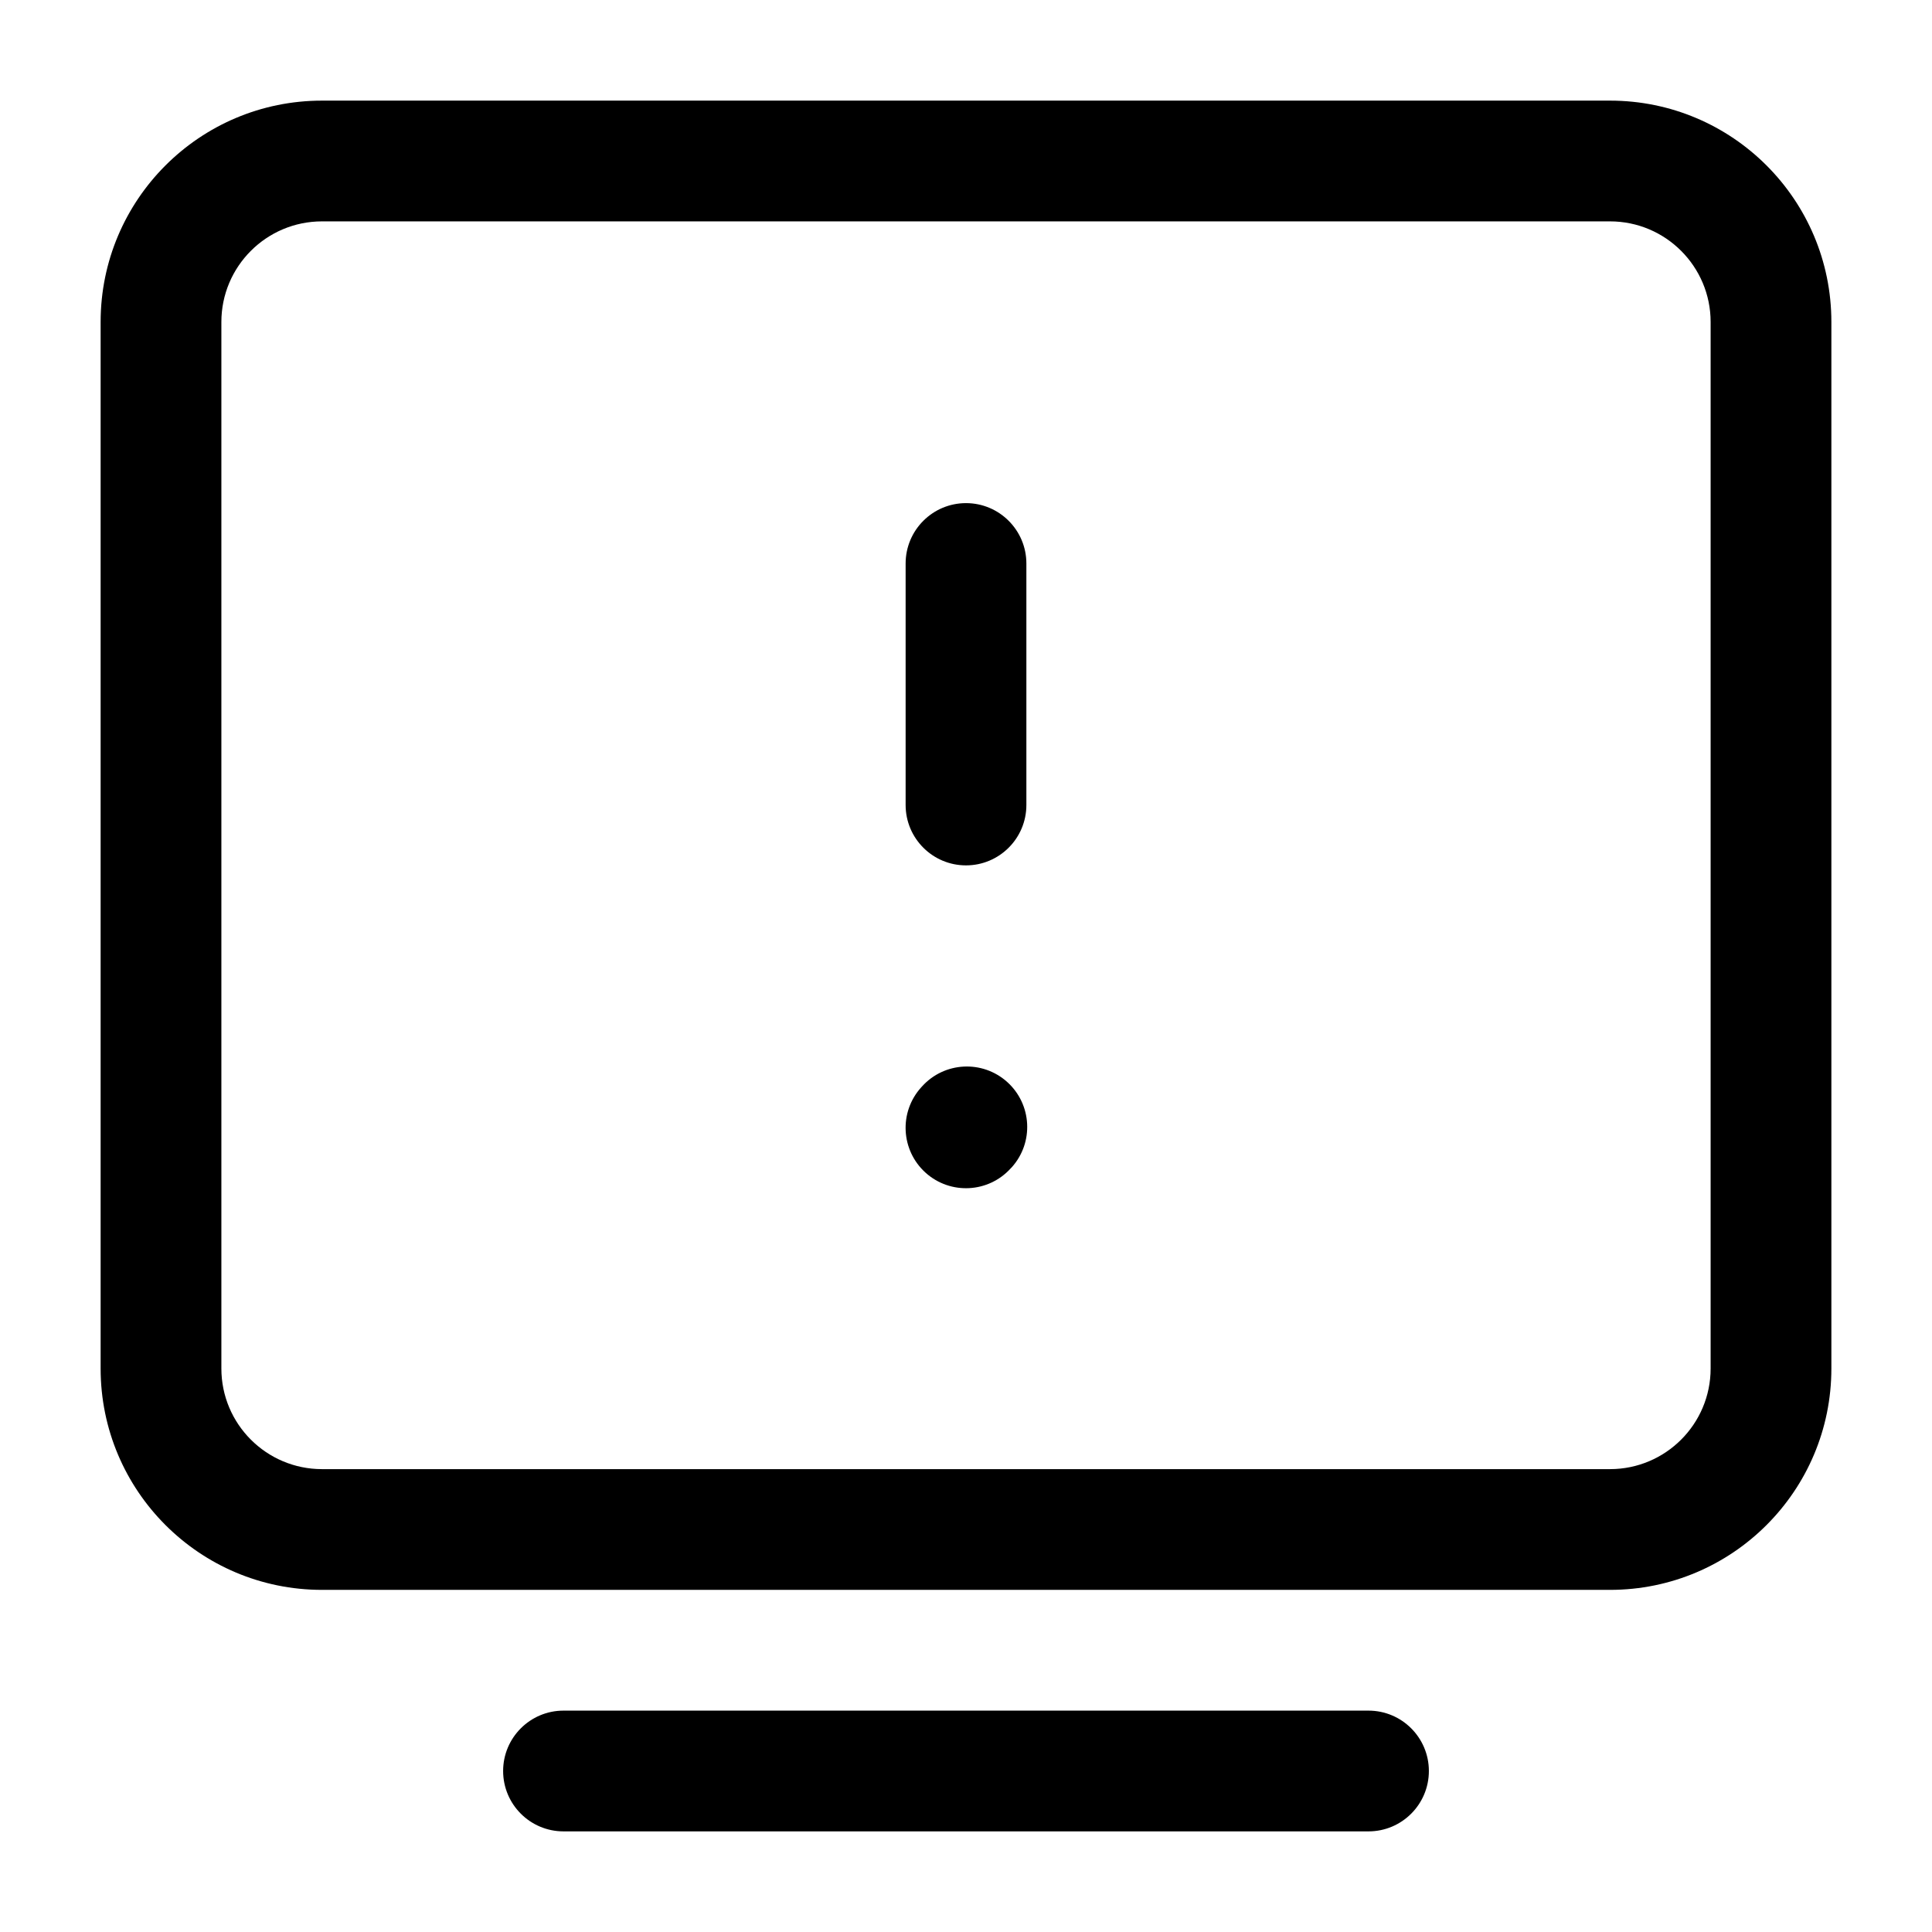 <svg width="24" height="24" viewBox="0 0 24 24" fill="none" xmlns="http://www.w3.org/2000/svg">
<g id="pc-warning">
<g clip-path="url(#clip0_232_13012)">
<g id="Weight=Dynamic">
<path id="Vector (Stroke)" fill-rule="evenodd" clip-rule="evenodd" d="M4 2.75C3.31 2.75 2.75 3.31 2.75 4V17C2.75 17.69 3.31 18.25 4 18.25H20C20.69 18.25 21.25 17.69 21.25 17V4C21.25 3.31 20.69 2.75 20 2.75H4ZM1.25 4C1.25 2.481 2.481 1.25 4 1.25H20C21.519 1.25 22.75 2.481 22.75 4V17C22.75 18.519 21.519 19.75 20 19.75H4C2.481 19.75 1.25 18.519 1.25 17V4ZM12 6.25C12.414 6.25 12.75 6.586 12.75 7V10C12.75 10.414 12.414 10.75 12 10.75C11.586 10.75 11.25 10.414 11.25 10V7C11.25 6.586 11.586 6.25 12 6.25ZM12.512 13.441C12.82 13.719 12.845 14.193 12.568 14.501L12.557 14.512C12.28 14.82 11.806 14.845 11.498 14.568C11.19 14.29 11.165 13.816 11.443 13.508L11.453 13.497C11.73 13.189 12.204 13.164 12.512 13.441ZM6.25 22C6.25 21.586 6.586 21.25 7 21.25H17C17.414 21.25 17.75 21.586 17.75 22C17.75 22.414 17.414 22.75 17 22.75H7C6.586 22.75 6.25 22.414 6.25 22Z" fill="black"/>
</g>
</g>
</g>
<defs>
<clipPath id="clip0_232_13012">
<rect width="24" height="24" rx="5" fill="white"/>
</clipPath>
</defs>
</svg>
